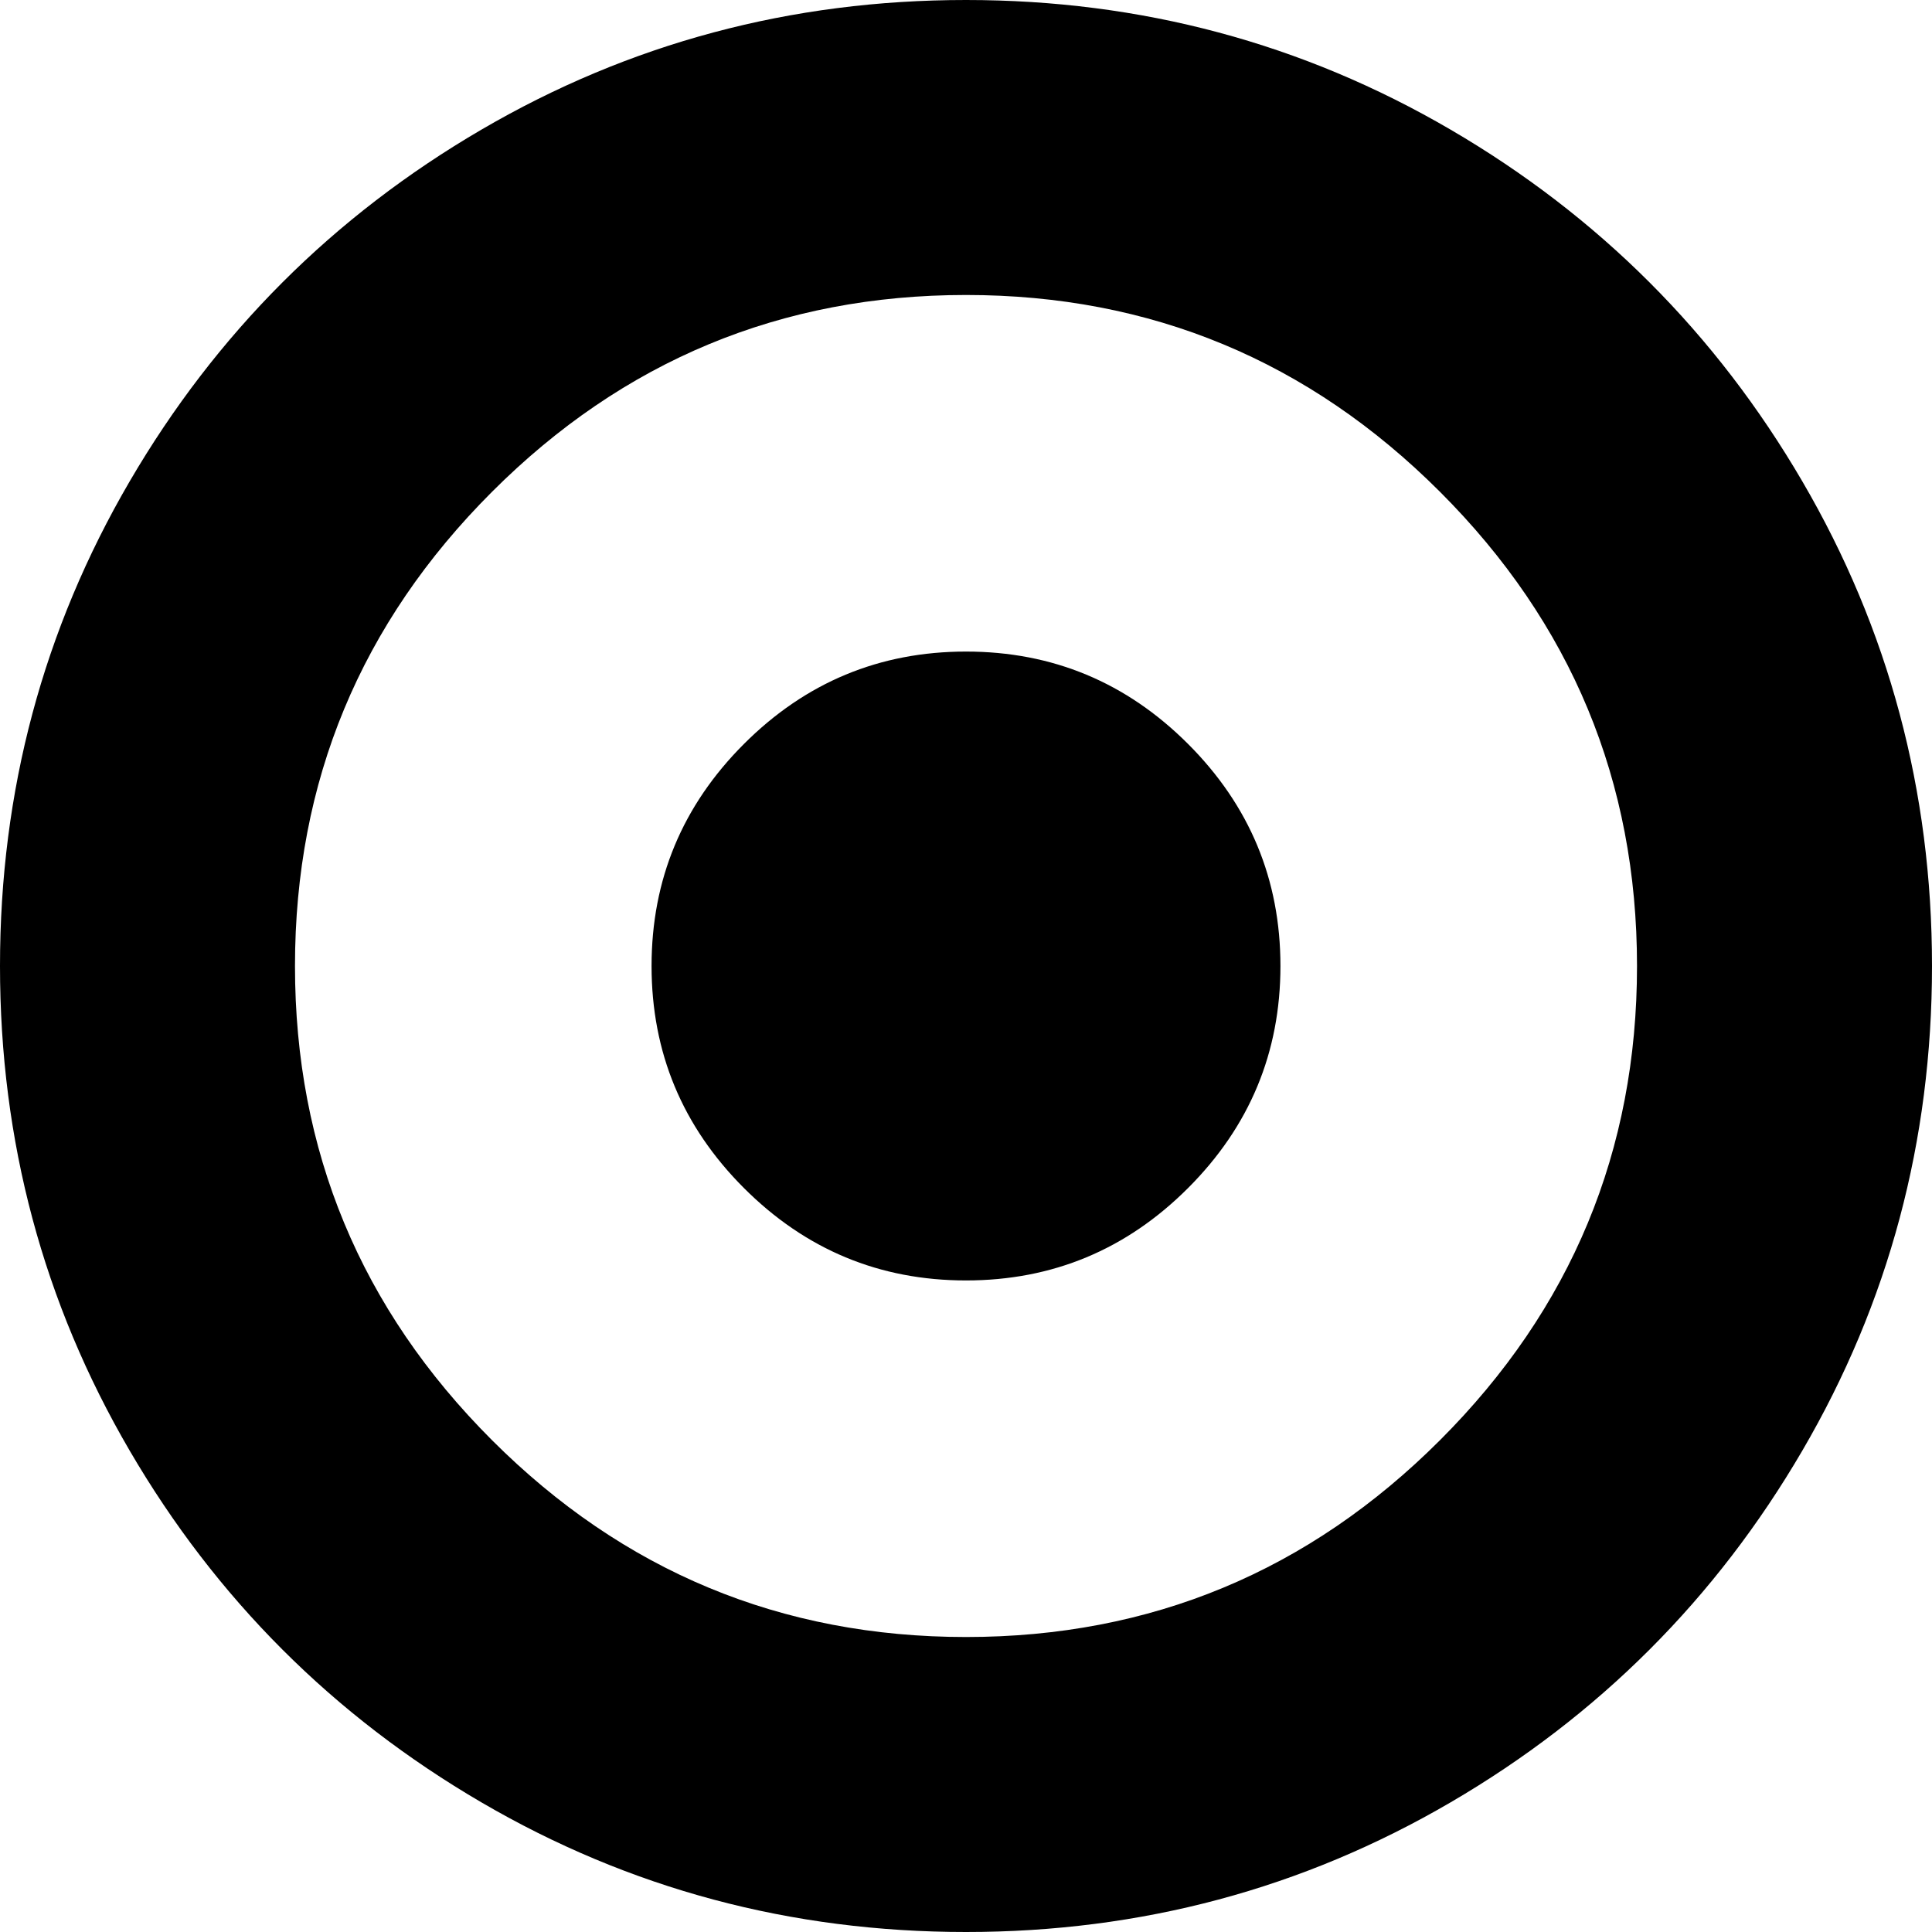<svg version="1.1" xmlns="http://www.w3.org/2000/svg" width="16" height="16" viewBox="0 0 1024 1024">
    <path d="M512 0q139.168 0 256.859 68.725t186.416 186.416 68.725 256.859-68.725 256.859-186.416 186.416-256.859 68.725-256.859-68.725-186.416-186.416-68.725-256.859 68.725-256.859 186.416-186.416 256.859-68.725zM512 156.349q-146.899 0-251.275 104.376t-104.376 251.275 104.376 251.275 251.275 104.376 251.275-104.376 104.376-251.275-104.376-251.275-251.275-104.376zM512 345.342q68.725 0 117.692 48.966t48.966 117.692-48.966 117.692-117.692 48.966-117.692-48.966-48.966-117.692 48.966-117.692 117.692-48.966z"></path>
</svg>
